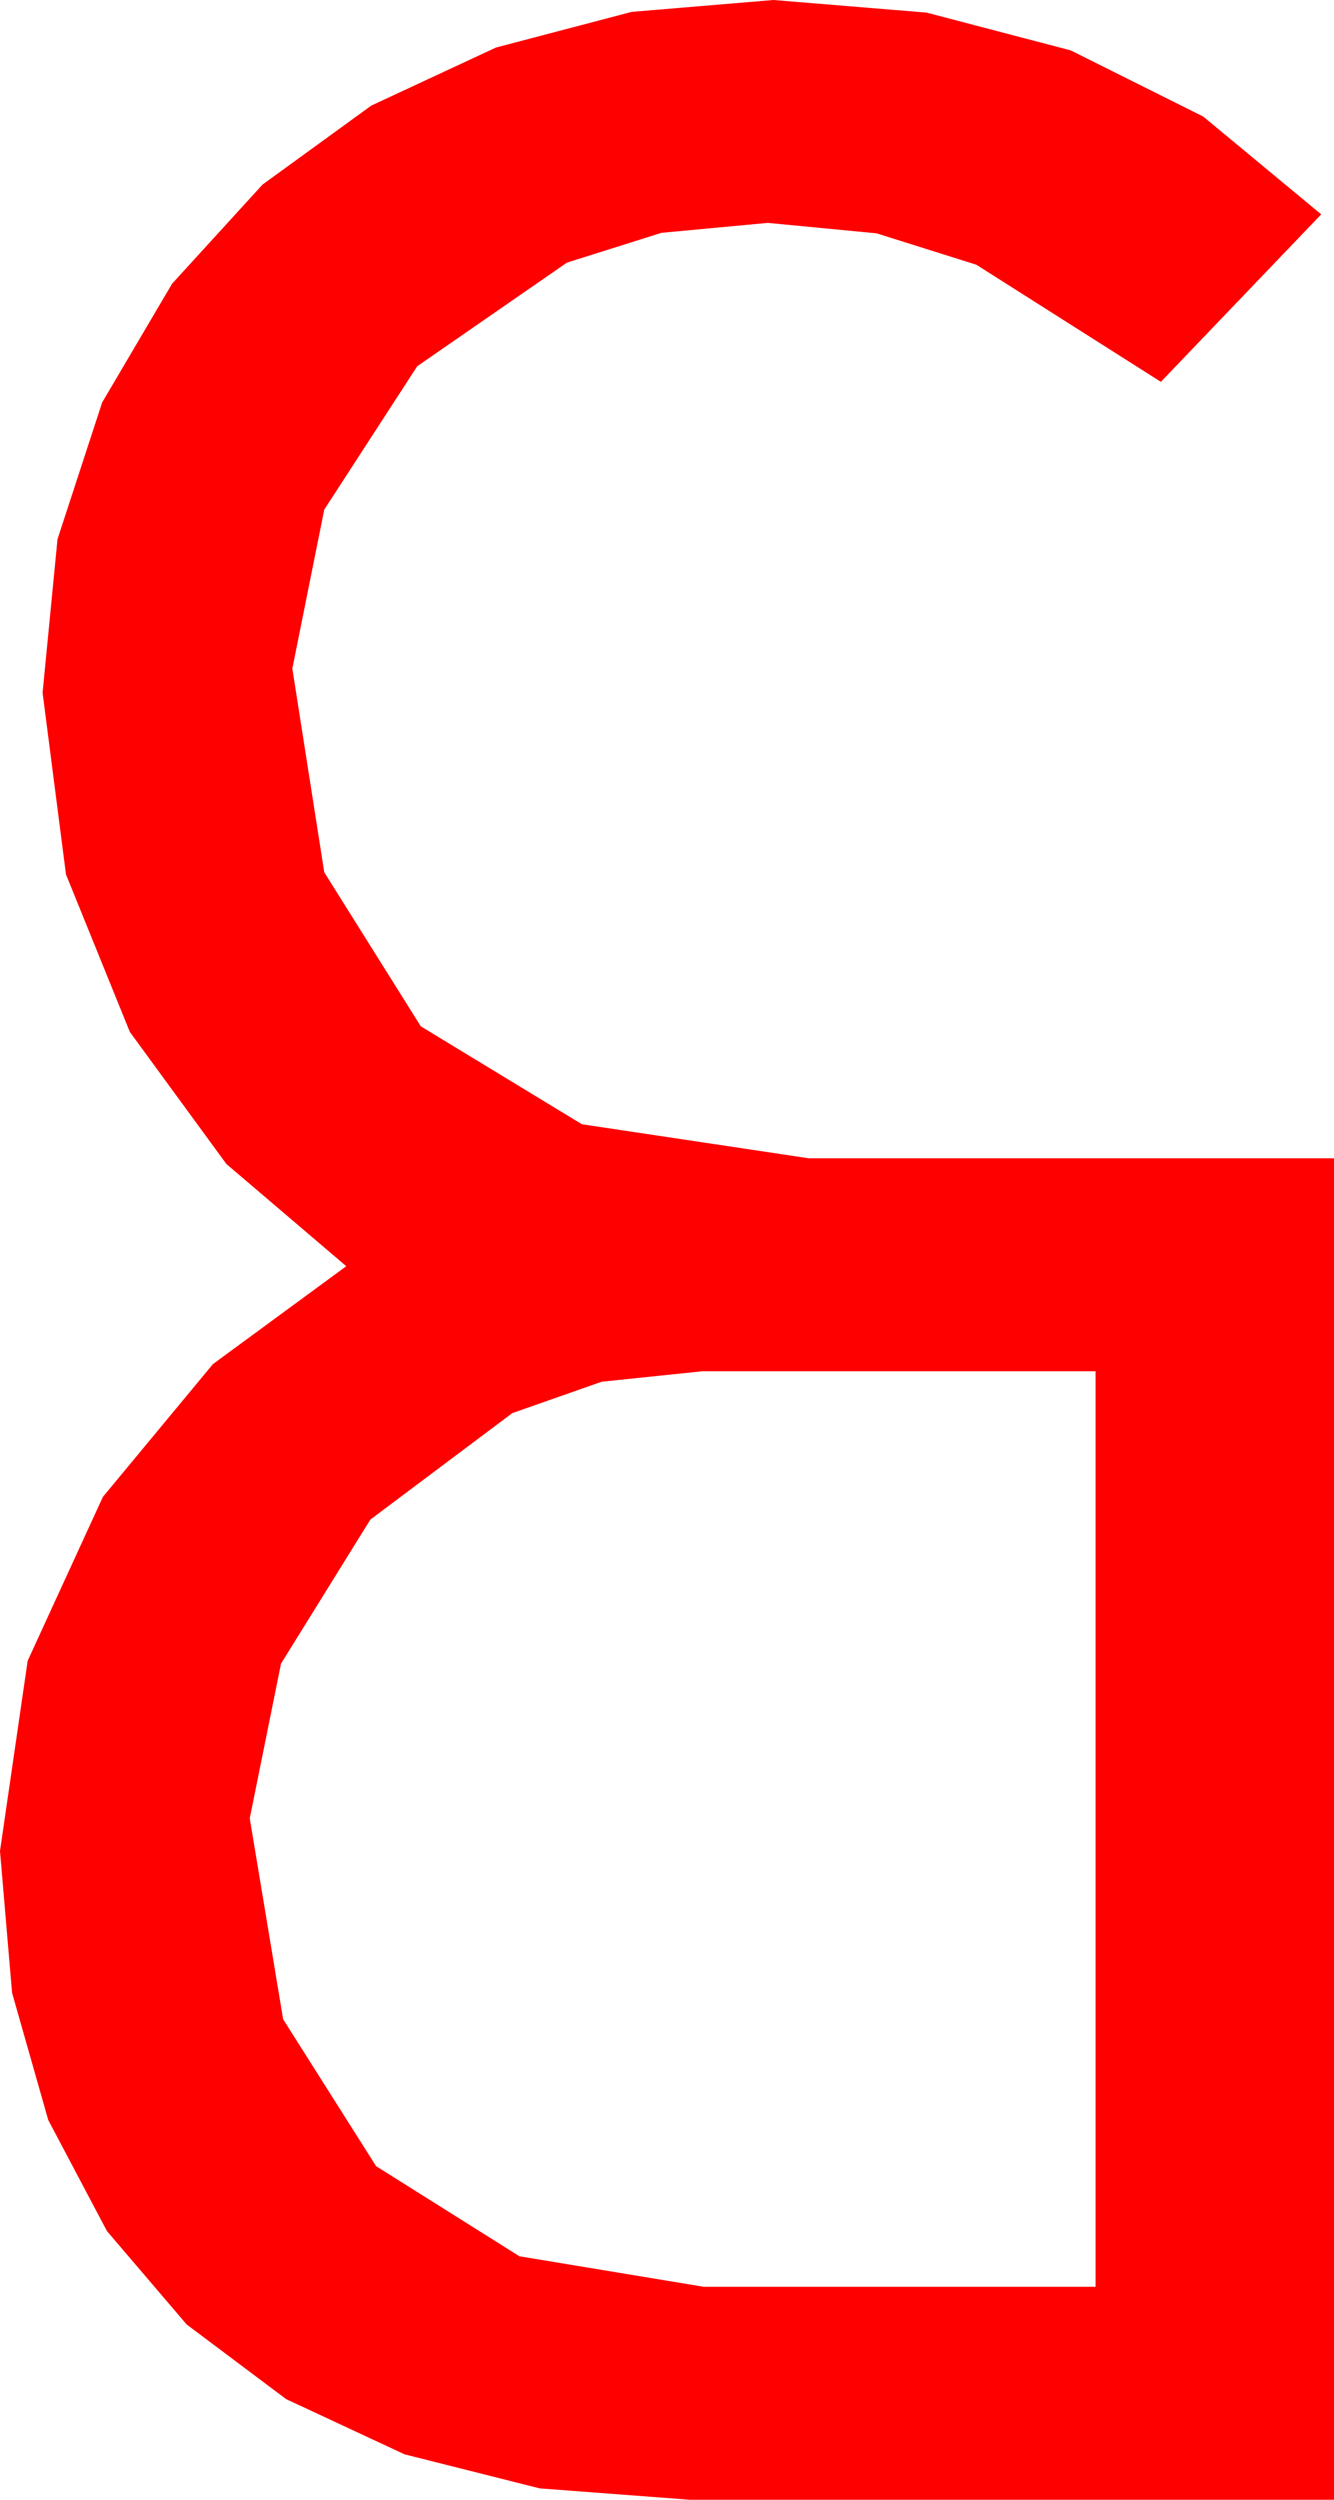 <?xml version="1.0" encoding="utf-8"?>
<!DOCTYPE svg PUBLIC "-//W3C//DTD SVG 1.1//EN" "http://www.w3.org/Graphics/SVG/1.1/DTD/svg11.dtd">
<svg width="27.539" height="51.592" xmlns="http://www.w3.org/2000/svg" xmlns:xlink="http://www.w3.org/1999/xlink" xmlns:xml="http://www.w3.org/XML/1998/namespace" version="1.1">
  <g>
    <g>
      <path style="fill:#FF0000;fill-opacity:1" d="M14.502,28.301L12.422,28.517 10.576,29.165 7.646,31.362 5.801,34.336 5.156,37.529 5.845,41.675 7.764,44.707 10.723,46.567 14.531,47.197 22.617,47.197 22.617,28.301 14.502,28.301z M15.967,0L19.127,0.26 22.104,1.04 24.84,2.406 27.275,4.424 23.965,7.881 20.156,5.464 18.098,4.816 15.85,4.6 13.656,4.805 11.704,5.42 8.613,7.559 6.694,10.518 6.035,13.799 6.694,18.003 8.687,21.182 12.012,23.203 16.699,23.906 27.539,23.906 27.539,51.592 14.238,51.592 11.14,51.357 8.35,50.654 5.907,49.515 3.853,47.974 2.208,46.047 0.996,43.755 0.249,41.129 0,38.203 0.571,34.277 2.124,30.894 4.395,28.154 7.148,26.133 4.673,24.023 2.681,21.299 1.362,18.047 0.879,14.297 1.187,11.129 2.109,8.306 3.552,5.856 5.42,3.809 7.665,2.179 10.239,0.981 13.041,0.245 15.967,0z" />
    </g>
  </g>
</svg>